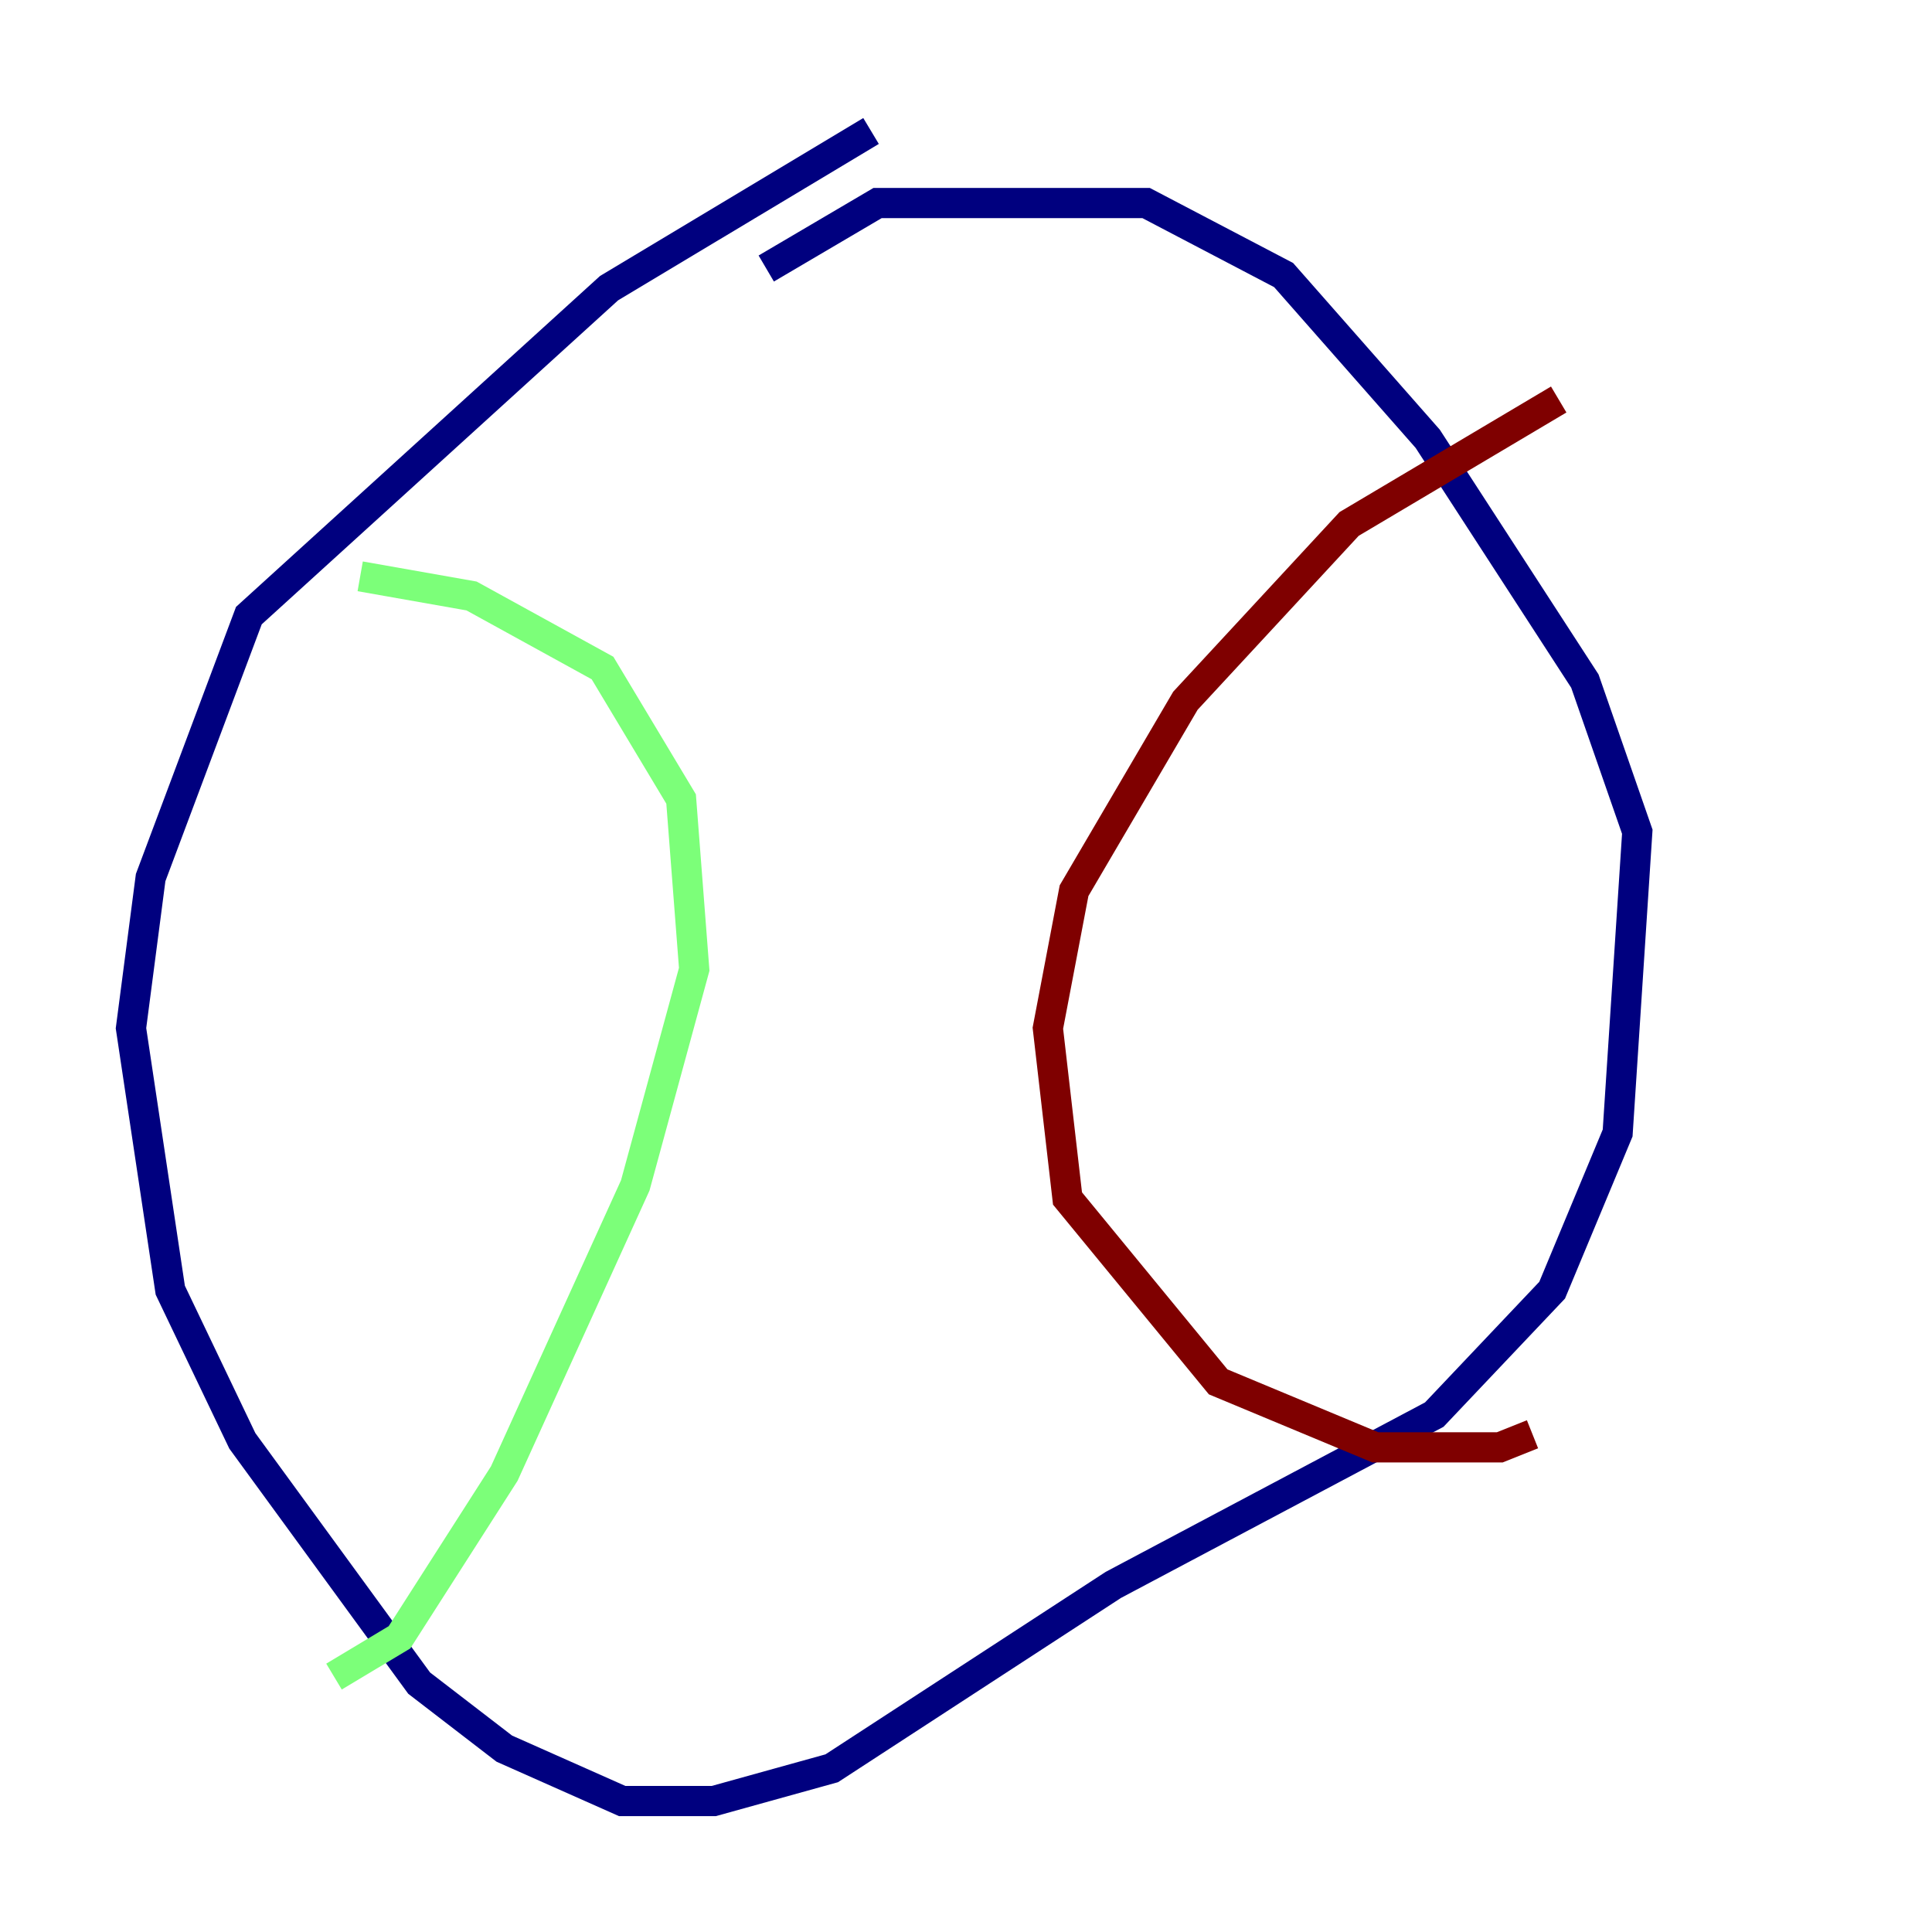 <?xml version="1.0" encoding="utf-8" ?>
<svg baseProfile="tiny" height="128" version="1.2" viewBox="0,0,128,128" width="128" xmlns="http://www.w3.org/2000/svg" xmlns:ev="http://www.w3.org/2001/xml-events" xmlns:xlink="http://www.w3.org/1999/xlink"><defs /><polyline fill="none" points="57.709,8.678 40.352,19.091 16.488,40.786 9.98,58.142 8.678,68.122 11.281,85.478 16.054,95.458 27.77,111.512 33.41,115.851 41.22,119.322 47.295,119.322 55.105,117.153 73.763,105.003 95.024,93.722 102.834,85.478 107.173,75.064 108.475,55.105 105.003,45.125 94.59,29.071 85.044,18.224 75.932,13.451 58.142,13.451 50.766,17.79" stroke="#00007f" stroke-width="2" /><polyline fill="none" points="23.864,38.183 31.241,39.485 39.919,44.258 45.125,52.936 45.993,64.217 42.088,78.536 33.41,97.627 26.468,108.475 22.129,111.078" stroke="#7cff79" stroke-width="2" /><polyline fill="none" points="103.268,26.468 89.383,34.712 78.536,46.427 71.159,59.01 69.424,68.122 70.725,79.403 80.705,91.552 91.119,95.891 99.363,95.891 101.532,95.024" stroke="#7f0000" stroke-width="2" /></svg>
